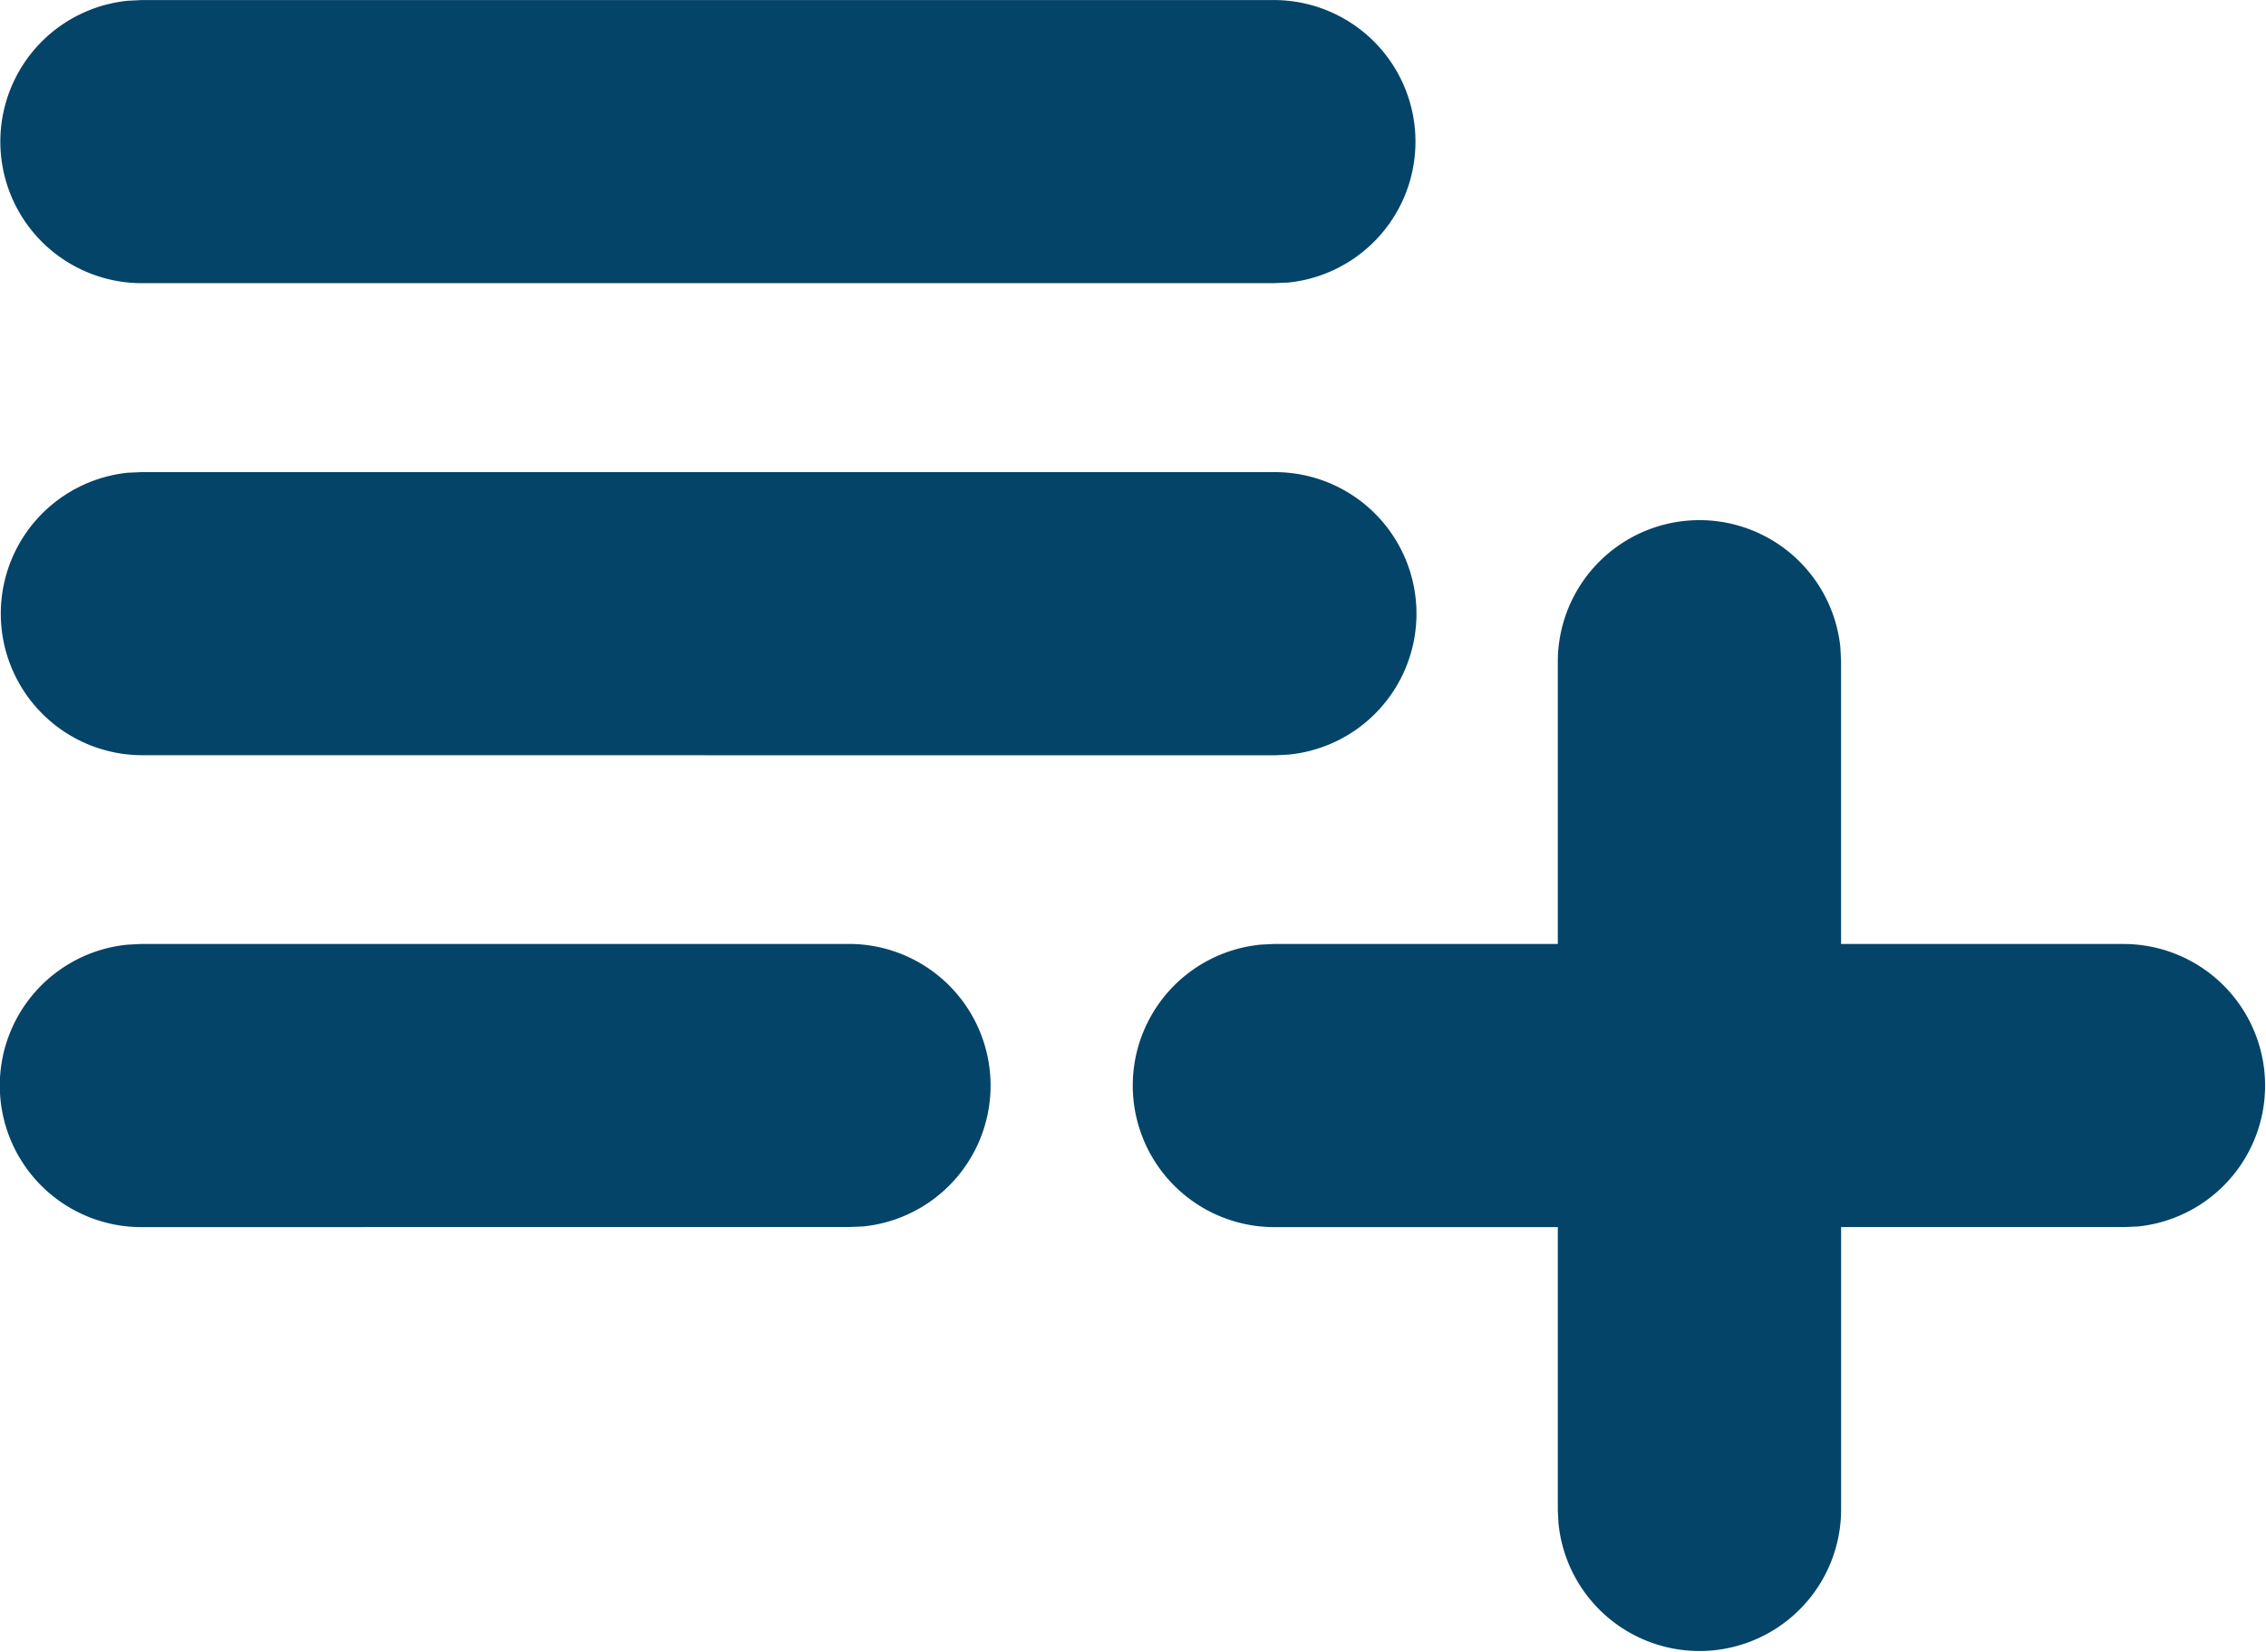 <svg xmlns="http://www.w3.org/2000/svg" width="42.505" height="30.992" viewBox="0 0 42.505 30.992">
  <g id="Playlist" transform="translate(0 -2.656)">
    <path id="Path" d="M29.234,28.591l-.013-.255V23.022H23.909a2.656,2.656,0,0,1-.257-5.3l.257-.013h5.312V12.4a2.657,2.657,0,0,1,5.3-.257l.013.257V17.71h5.312a2.657,2.657,0,0,1,.257,5.3l-.257.011H34.535v5.314a2.657,2.657,0,0,1-5.3.255ZM2.657,23.022a2.656,2.656,0,0,1-.257-5.3l.257-.013H15.939a2.657,2.657,0,0,1,.257,5.3l-.257.011Zm0-8.854a2.657,2.657,0,0,1-.257-5.3l.257-.011H23.909a2.656,2.656,0,0,1,.257,5.3l-.257.013Zm0-8.856A2.656,2.656,0,0,1,2.4.013L2.657,0H23.909a2.657,2.657,0,0,1,.257,5.3l-.257.011Z" transform="translate(0 2.657)" fill="#044468"/>
  </g>
</svg>
